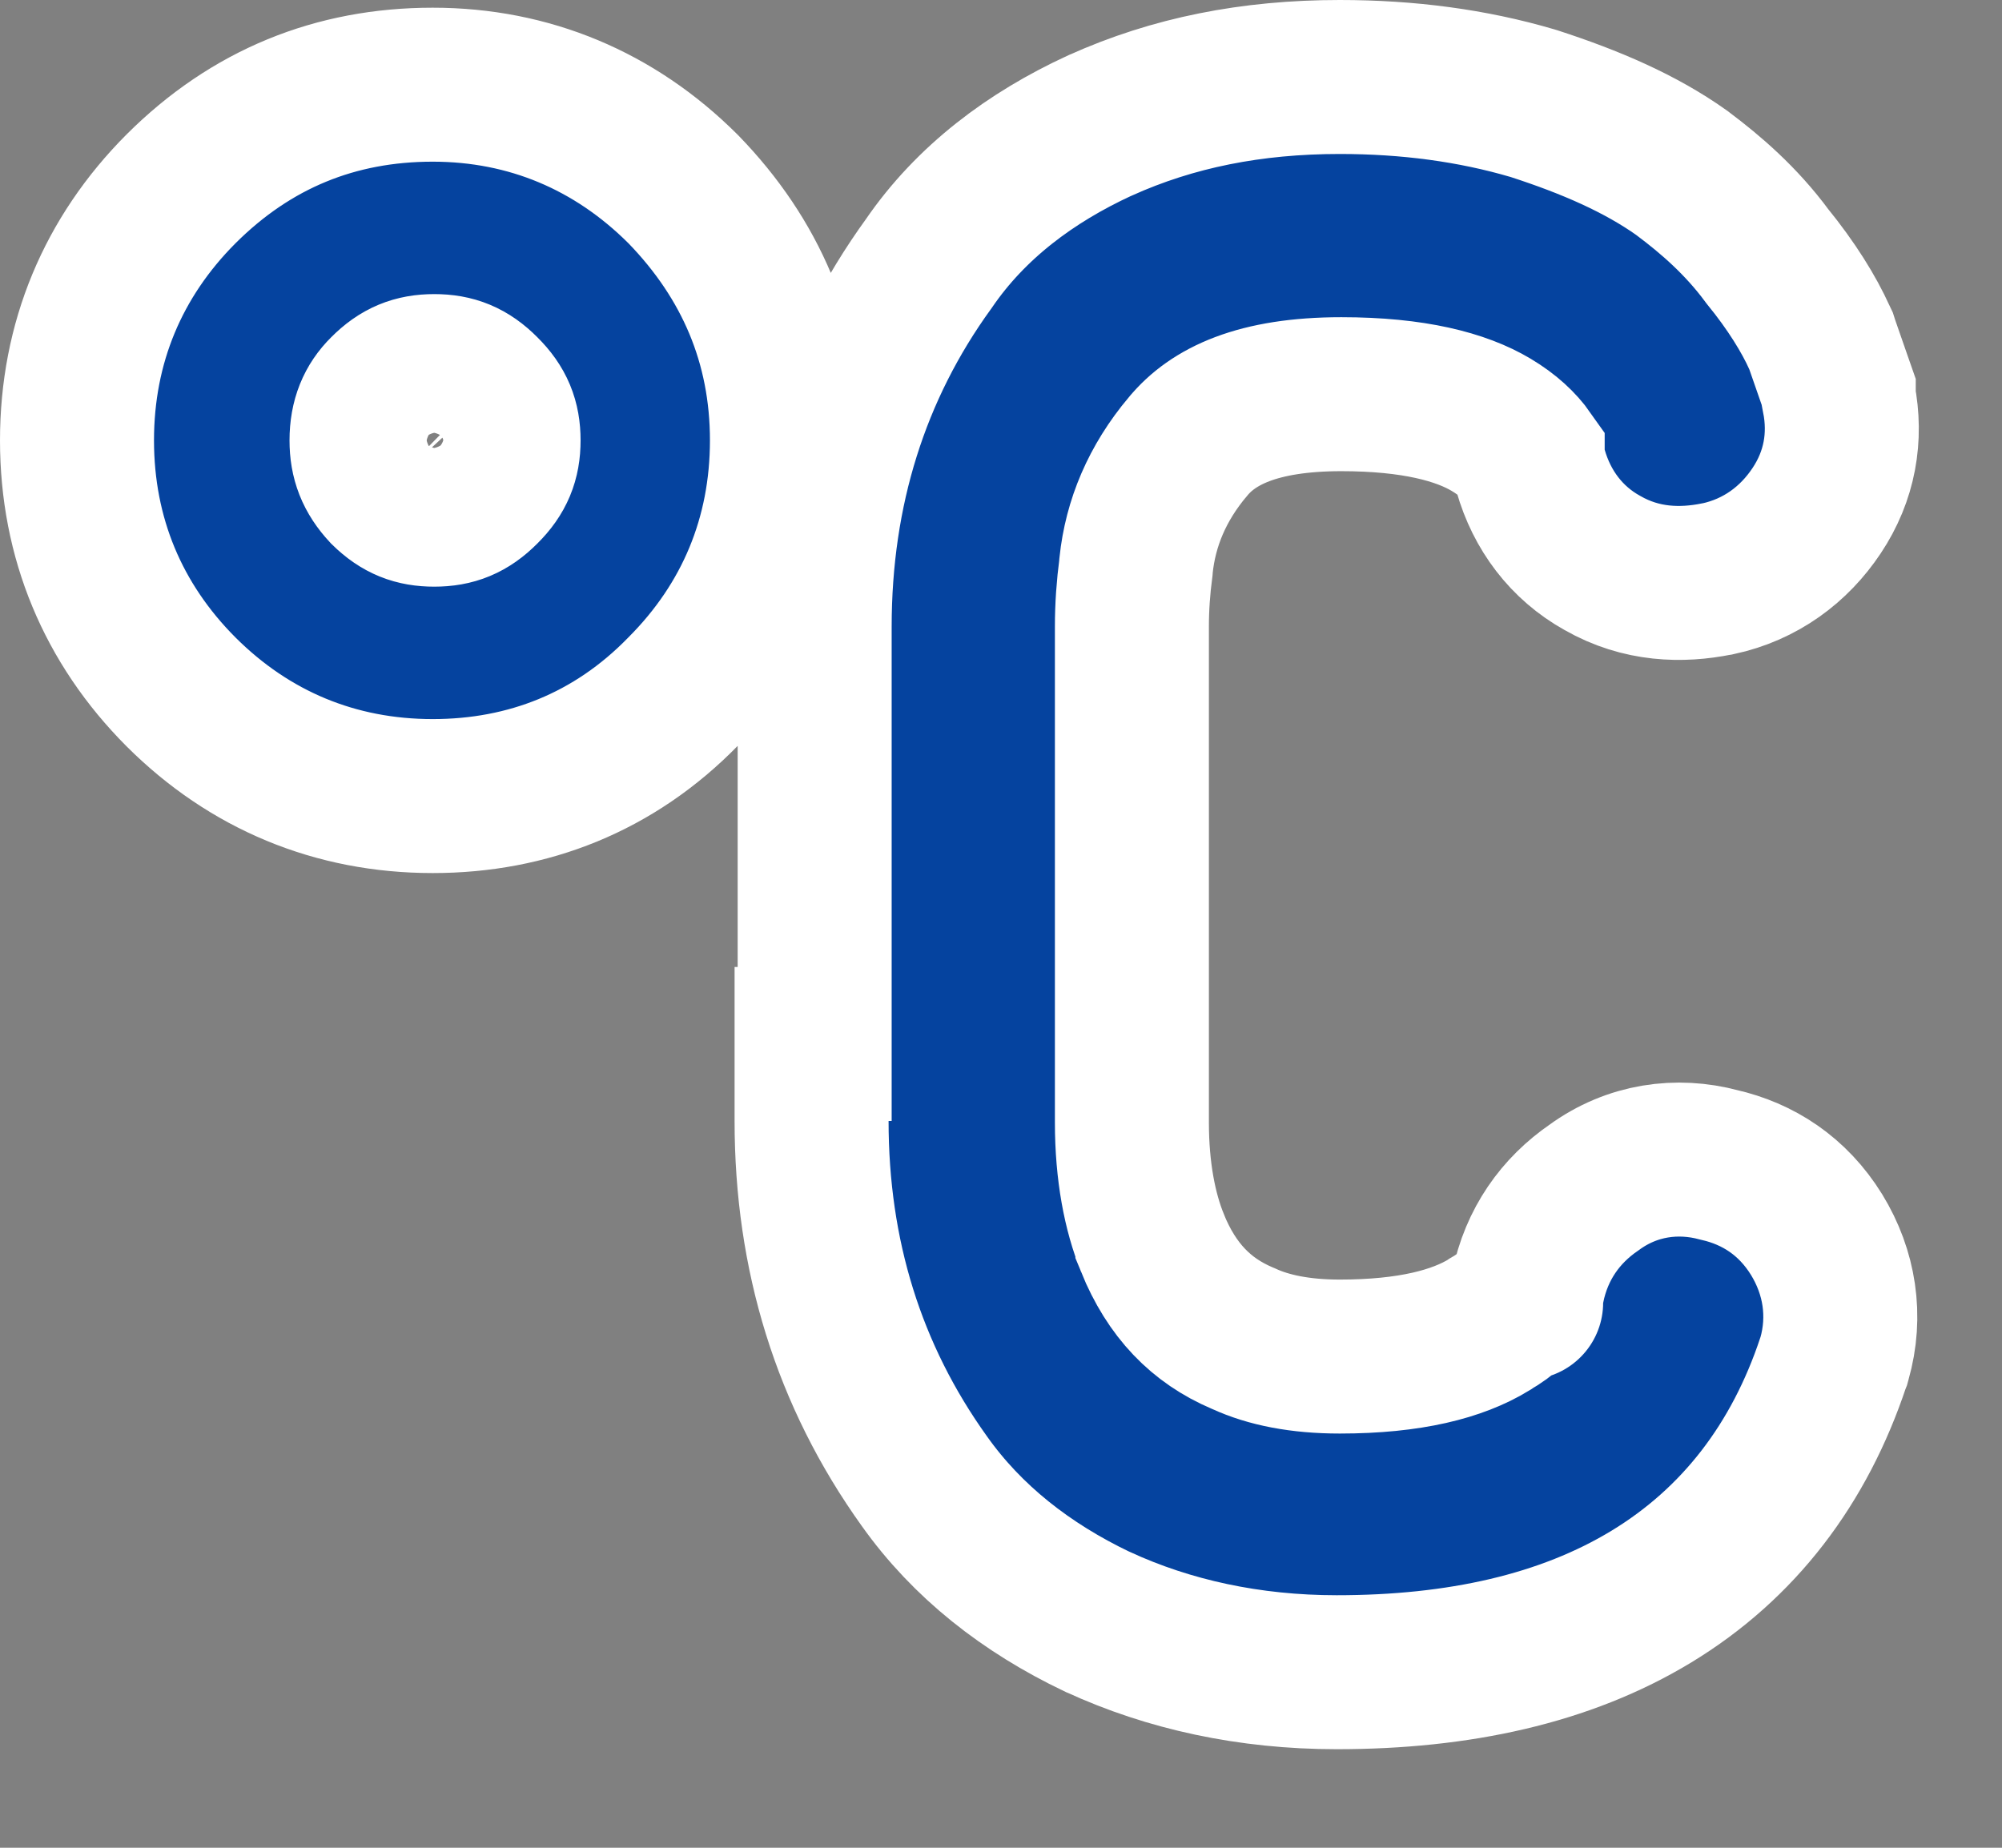 <svg width="13" height="12" viewBox="0 0 13 12" fill="none" xmlns="http://www.w3.org/2000/svg">
<rect x="0" y="0" width="13" height="12" fill="#808080" stroke="none"/>
<path d="M4.439 1.231L4.439 1.231L4.434 1.226C3.991 0.784 3.435 0.55 2.81 0.55C2.179 0.55 1.631 0.772 1.176 1.226C0.733 1.67 0.5 2.227 0.5 2.86C0.5 3.493 0.733 4.05 1.176 4.494C1.62 4.937 2.177 5.17 2.81 5.17C3.427 5.17 3.988 4.951 4.436 4.491C4.878 4.048 5.11 3.492 5.11 2.86C5.11 2.223 4.874 1.68 4.439 1.231ZM5.29 6.78H5.27V7.28C5.27 8.148 5.509 8.931 6.003 9.62C6.28 10.01 6.662 10.311 7.125 10.532L7.125 10.532L7.13 10.534C7.59 10.746 8.113 10.86 8.68 10.86C9.47 10.86 10.163 10.709 10.723 10.369C11.293 10.023 11.685 9.505 11.904 8.848L11.908 8.838L11.911 8.827C11.991 8.547 11.946 8.263 11.796 8.018C11.641 7.767 11.416 7.623 11.161 7.565C10.892 7.493 10.599 7.531 10.351 7.712C10.135 7.86 9.977 8.078 9.92 8.362L9.916 8.379C9.855 8.469 9.777 8.541 9.679 8.597L9.679 8.597L9.669 8.604C9.466 8.728 9.158 8.81 8.7 8.81C8.442 8.81 8.237 8.768 8.078 8.695L8.078 8.695L8.066 8.69C7.799 8.576 7.609 8.381 7.483 8.072L7.483 8.071C7.402 7.872 7.35 7.608 7.35 7.29V4.07C7.35 3.942 7.359 3.814 7.376 3.686L7.376 3.686L7.377 3.672C7.406 3.396 7.514 3.138 7.713 2.901L7.715 2.899C7.875 2.705 8.164 2.56 8.71 2.56C9.18 2.56 9.489 2.643 9.683 2.759C9.792 2.824 9.868 2.896 9.92 2.97V2.99L9.939 3.057C10.012 3.313 10.171 3.526 10.405 3.656C10.658 3.801 10.919 3.806 11.148 3.76L11.148 3.76L11.155 3.759C11.434 3.699 11.651 3.535 11.796 3.317C11.947 3.091 11.99 2.838 11.94 2.584V2.546L11.912 2.466L11.832 2.236L11.825 2.214L11.815 2.193C11.746 2.04 11.634 1.858 11.476 1.664C11.306 1.433 11.106 1.262 10.93 1.13L10.93 1.13L10.921 1.123C10.651 0.931 10.327 0.792 9.964 0.674L9.964 0.674L9.951 0.67C9.56 0.555 9.142 0.5 8.7 0.5C8.128 0.5 7.617 0.601 7.145 0.814L7.145 0.814L7.14 0.816C6.692 1.023 6.304 1.313 6.031 1.712C5.538 2.392 5.29 3.184 5.29 4.07V6.78ZM9.91 8.46C9.91 8.461 9.91 8.461 9.91 8.459V8.46ZM2.82 3.31C2.696 3.31 2.604 3.275 2.508 3.181C2.417 3.083 2.38 2.986 2.38 2.86C2.38 2.724 2.423 2.624 2.504 2.544C2.6 2.447 2.694 2.41 2.82 2.41C2.946 2.41 3.04 2.447 3.136 2.544C3.233 2.64 3.27 2.734 3.27 2.86C3.27 2.986 3.233 3.08 3.136 3.176C3.04 3.273 2.946 3.31 2.82 3.31Z" fill="#05439F" stroke="white"/>
</svg>
